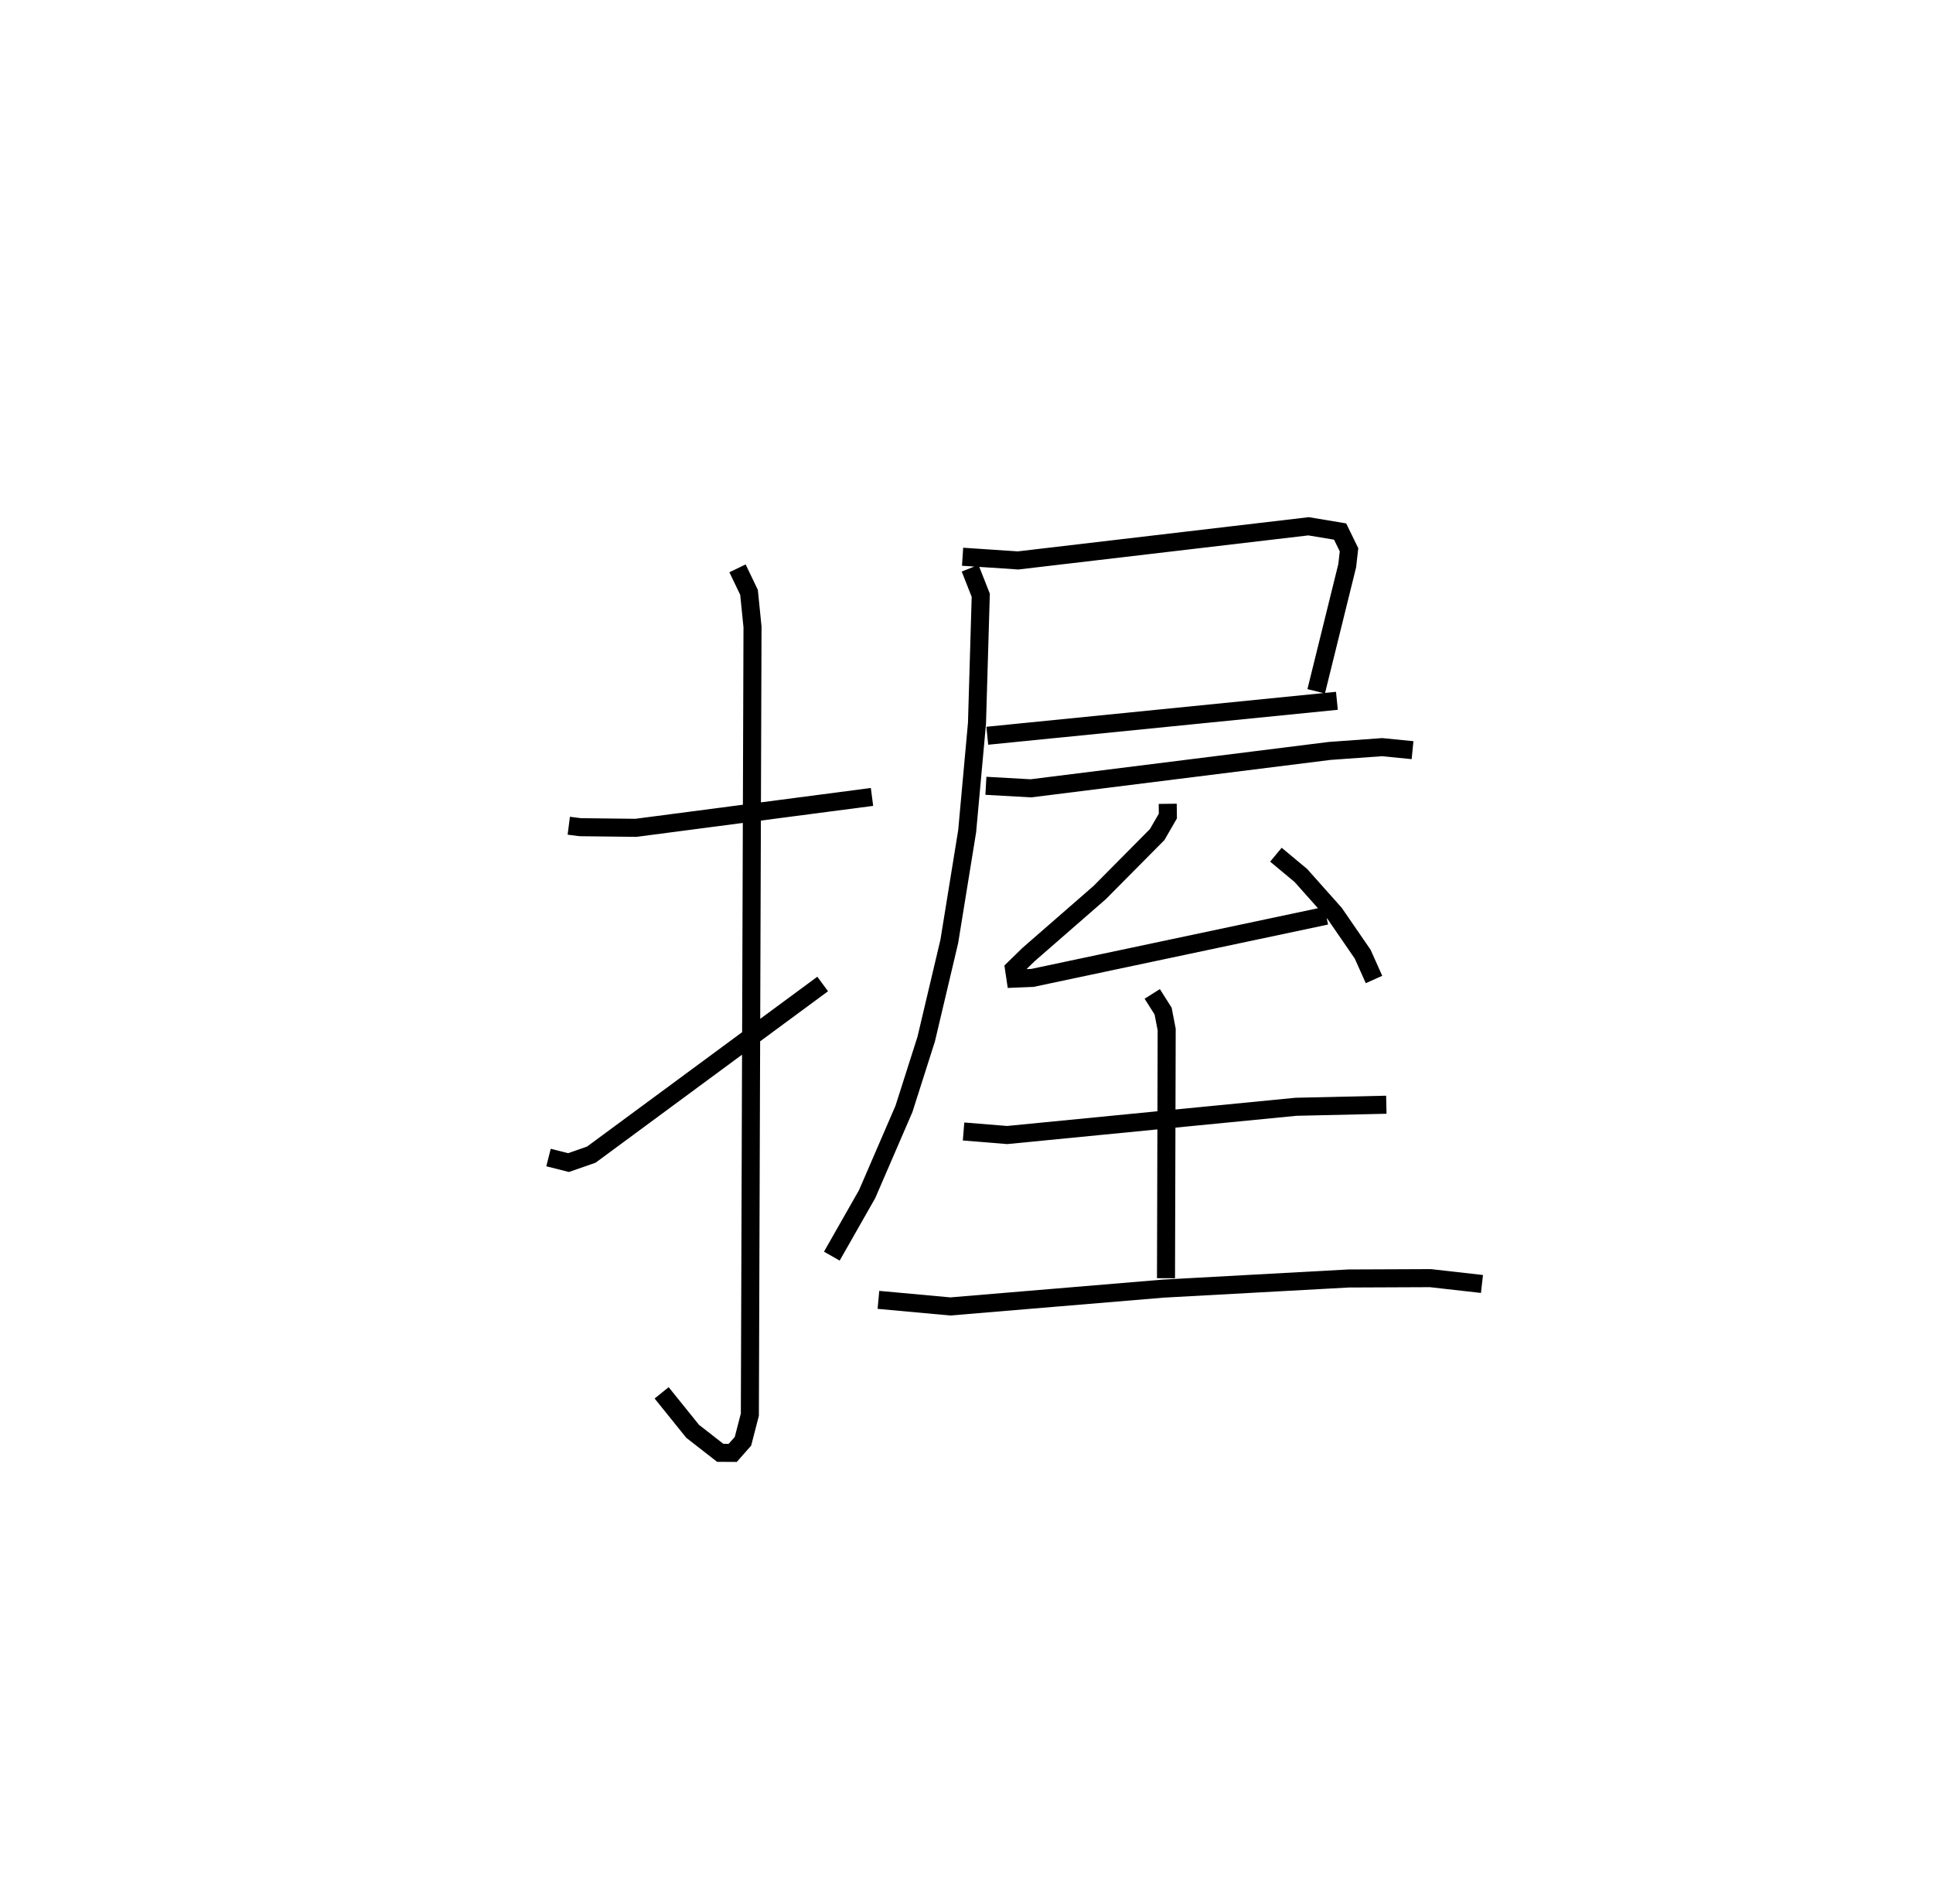 <?xml version="1.0" encoding="utf-8" ?>
<svg baseProfile="full" height="105.5" version="1.1" width="107.119" xmlns="http://www.w3.org/2000/svg" xmlns:ev="http://www.w3.org/2001/xml-events" xmlns:xlink="http://www.w3.org/1999/xlink"><defs /><rect fill="white" height="105.5" width="107.119" x="0" y="0" /><path d="M25,25 m0.0,0.0 m6.519,20.749 l0.632,0.081 3.086,0.036 l13.086,-1.712 m-7.453,-12.665 l0.638,1.33 0.193,1.917 l-0.147,43.642 -0.382,1.476 l-0.568,0.643 -0.693,-0.004 l-1.529,-1.192 -1.717,-2.131 m-6.269,-13.037 l1.108,0.28 1.264,-0.44 l12.821,-9.455 m7.753,-23.672 l3.076,0.205 16.096,-1.892 l1.749,0.291 0.494,1.011 l-0.101,0.884 -1.719,6.956 m-18.226,2.463 l19.374,-1.936 m-20.326,-7.346 l0.59,1.498 -0.209,7.097 l-0.544,5.973 -0.99,6.106 l-1.281,5.418 -1.231,3.862 l-2.041,4.722 -1.957,3.438 m8.538,-26.059 l2.493,0.14 16.559,-2.072 l2.906,-0.209 1.685,0.167 m-13.567,2.972 l0.008,0.679 -0.592,1.024 l-3.179,3.207 -3.953,3.445 l-0.803,0.783 0.082,0.546 l0.942,-0.039 16.277,-3.445 m-2.787,-3.38 l1.382,1.15 1.871,2.1 l1.555,2.26 0.629,1.404 m-22.746,8.421 l2.418,0.196 16.001,-1.565 l5.009,-0.114 m-12.972,-6.14 l0.602,0.952 0.198,1.022 l-0.038,13.778 m-15.936,1.199 l3.984,0.365 11.799,-0.987 l10.27,-0.562 4.531,-0.019 l2.862,0.323 " fill="none" stroke="black" stroke-width="1" /></svg>